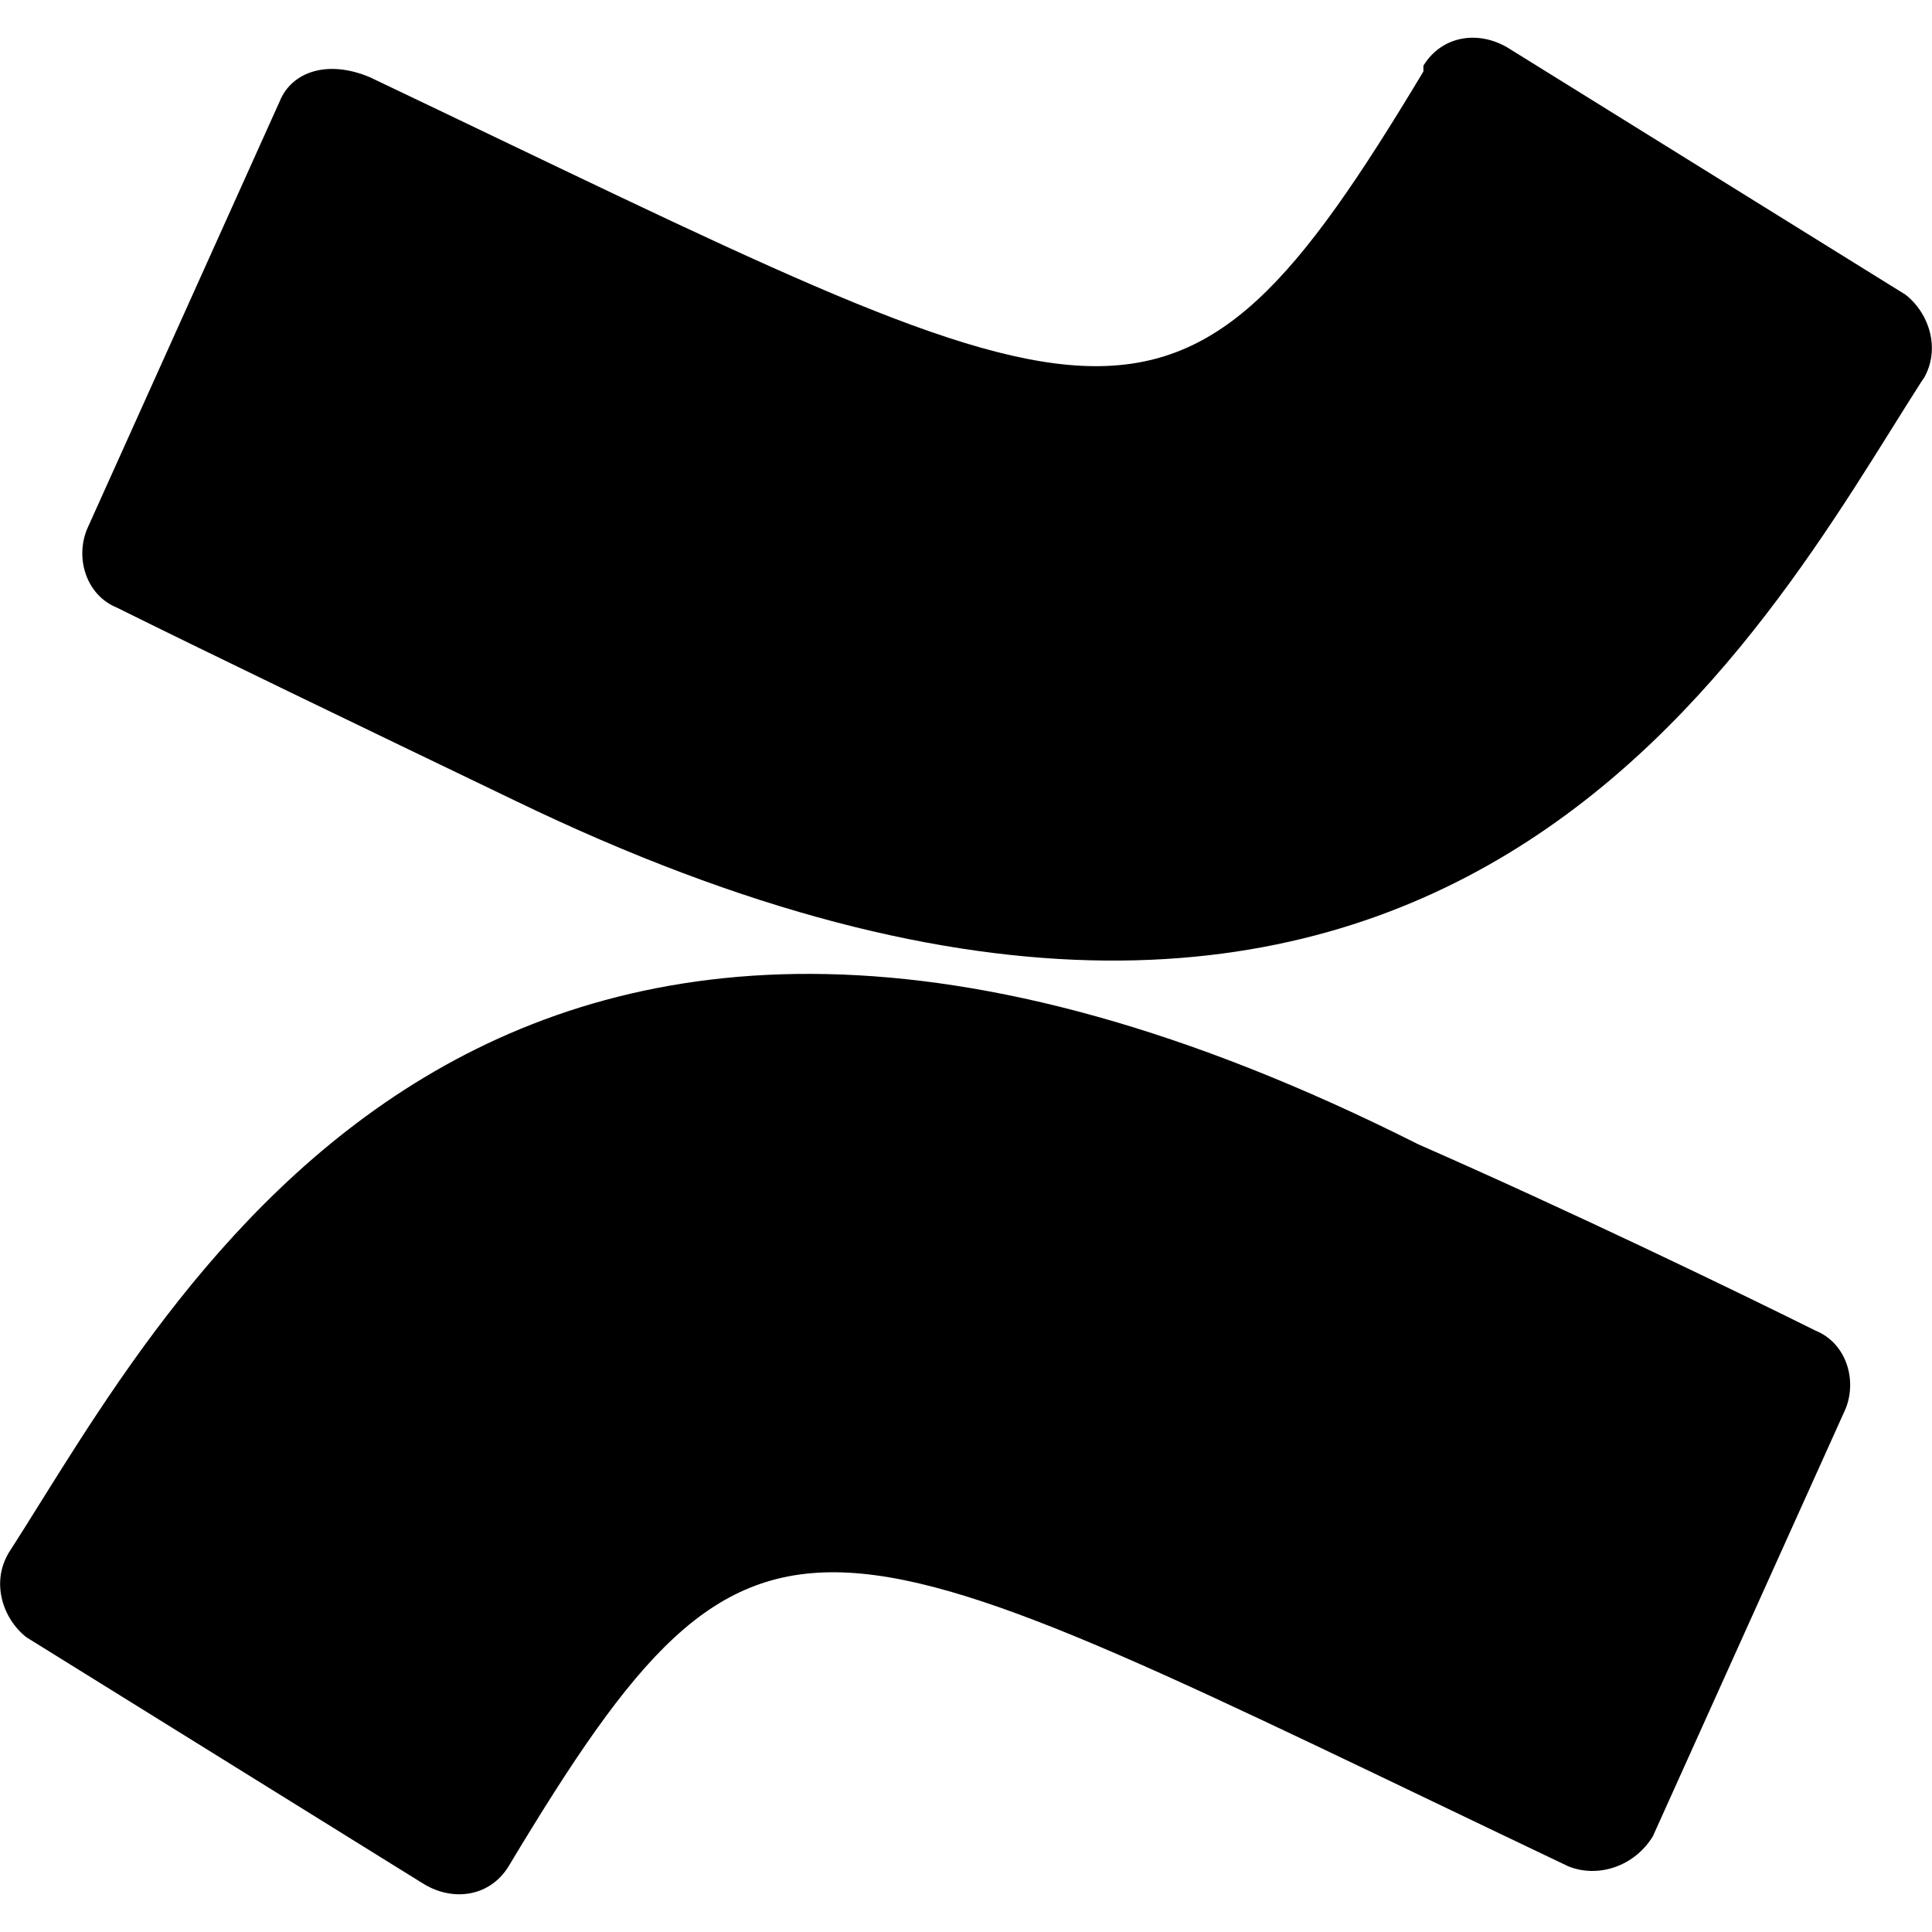 <?xml version="1.0" encoding="UTF-8"?>
<svg id="Capa_1" data-name="Capa 1" xmlns="http://www.w3.org/2000/svg" viewBox="0 0 40 40">
  <defs>
    <style>
      .cls-1 {
        fill: none;
      }
    </style>
  </defs>
  <rect class="cls-1" width="40" height="40"/>
  <path d="m.18,32.15c-.37.62-.12,1.37.37,1.75l8.23,5.11c.62.37,1.37.25,1.75-.37h0c5.24-8.73,6.23-7.48,21.94,0,.62.25,1.37,0,1.75-.62h0l3.99-8.85c.25-.62,0-1.37-.62-1.62-1.75-.87-5.11-2.49-8.23-3.86C10.03,13.95,3.55,26.92.18,32.15ZM39.82,7.85c.37-.62.12-1.37-.37-1.75L31.22.99c-.62-.37-1.37-.25-1.75.37v.12c-5.24,8.73-6.36,7.48-21.81.12-.87-.37-1.62-.12-1.87.5h0L1.8,10.96c-.25.62,0,1.37.62,1.62,1.75.87,5.11,2.49,8.23,3.99,19.32,9.35,25.8-3.49,29.17-8.73h0Z"/>
</svg>